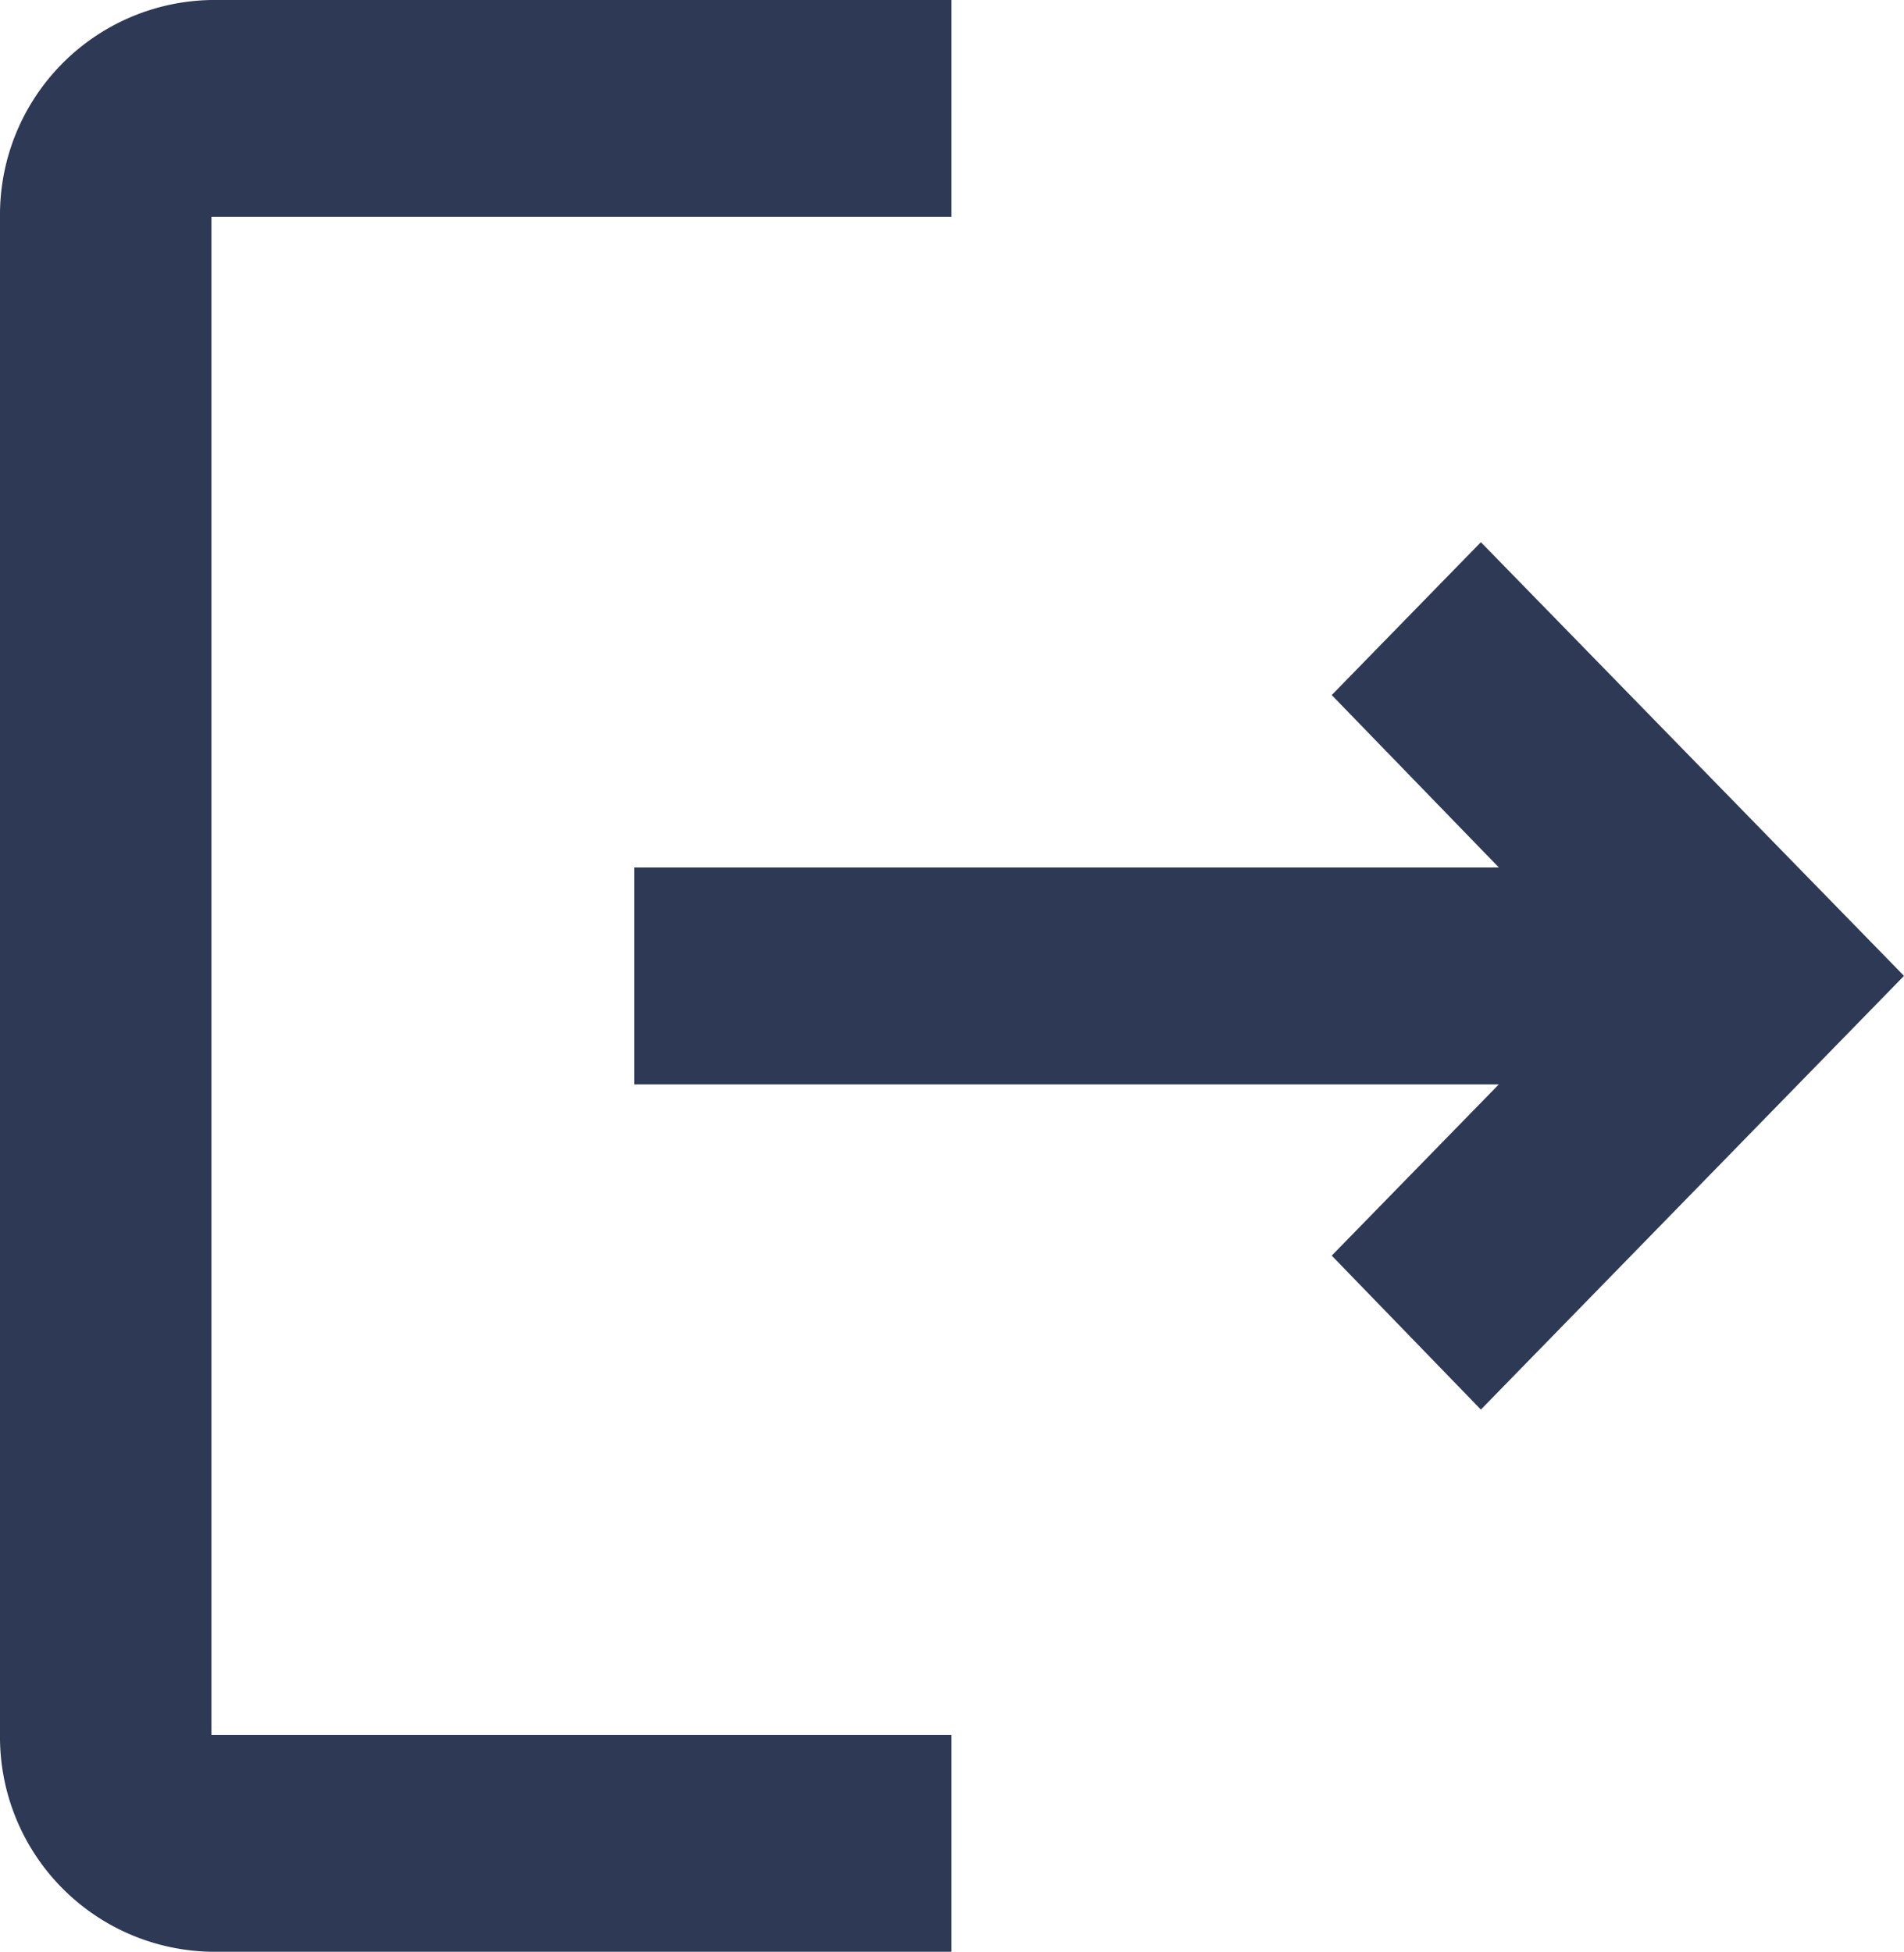 <svg xmlns="http://www.w3.org/2000/svg" width="23.413" height="24" viewBox="0 0 23.413 24">
  <path id="Path_2" data-name="Path 2" d="M21.21,9.667l-1.834,1.88,2.055,2.12H10.8v2.667H21.431L19.376,18.44l1.834,1.893L26.413,15ZM5.6,5.667h9.1V3H5.6A2.642,2.642,0,0,0,3,5.667V24.333A2.642,2.642,0,0,0,5.6,27h9.1V24.333H5.6Z" transform="translate(-3 -3)" fill="#2d3955"/>
</svg>
